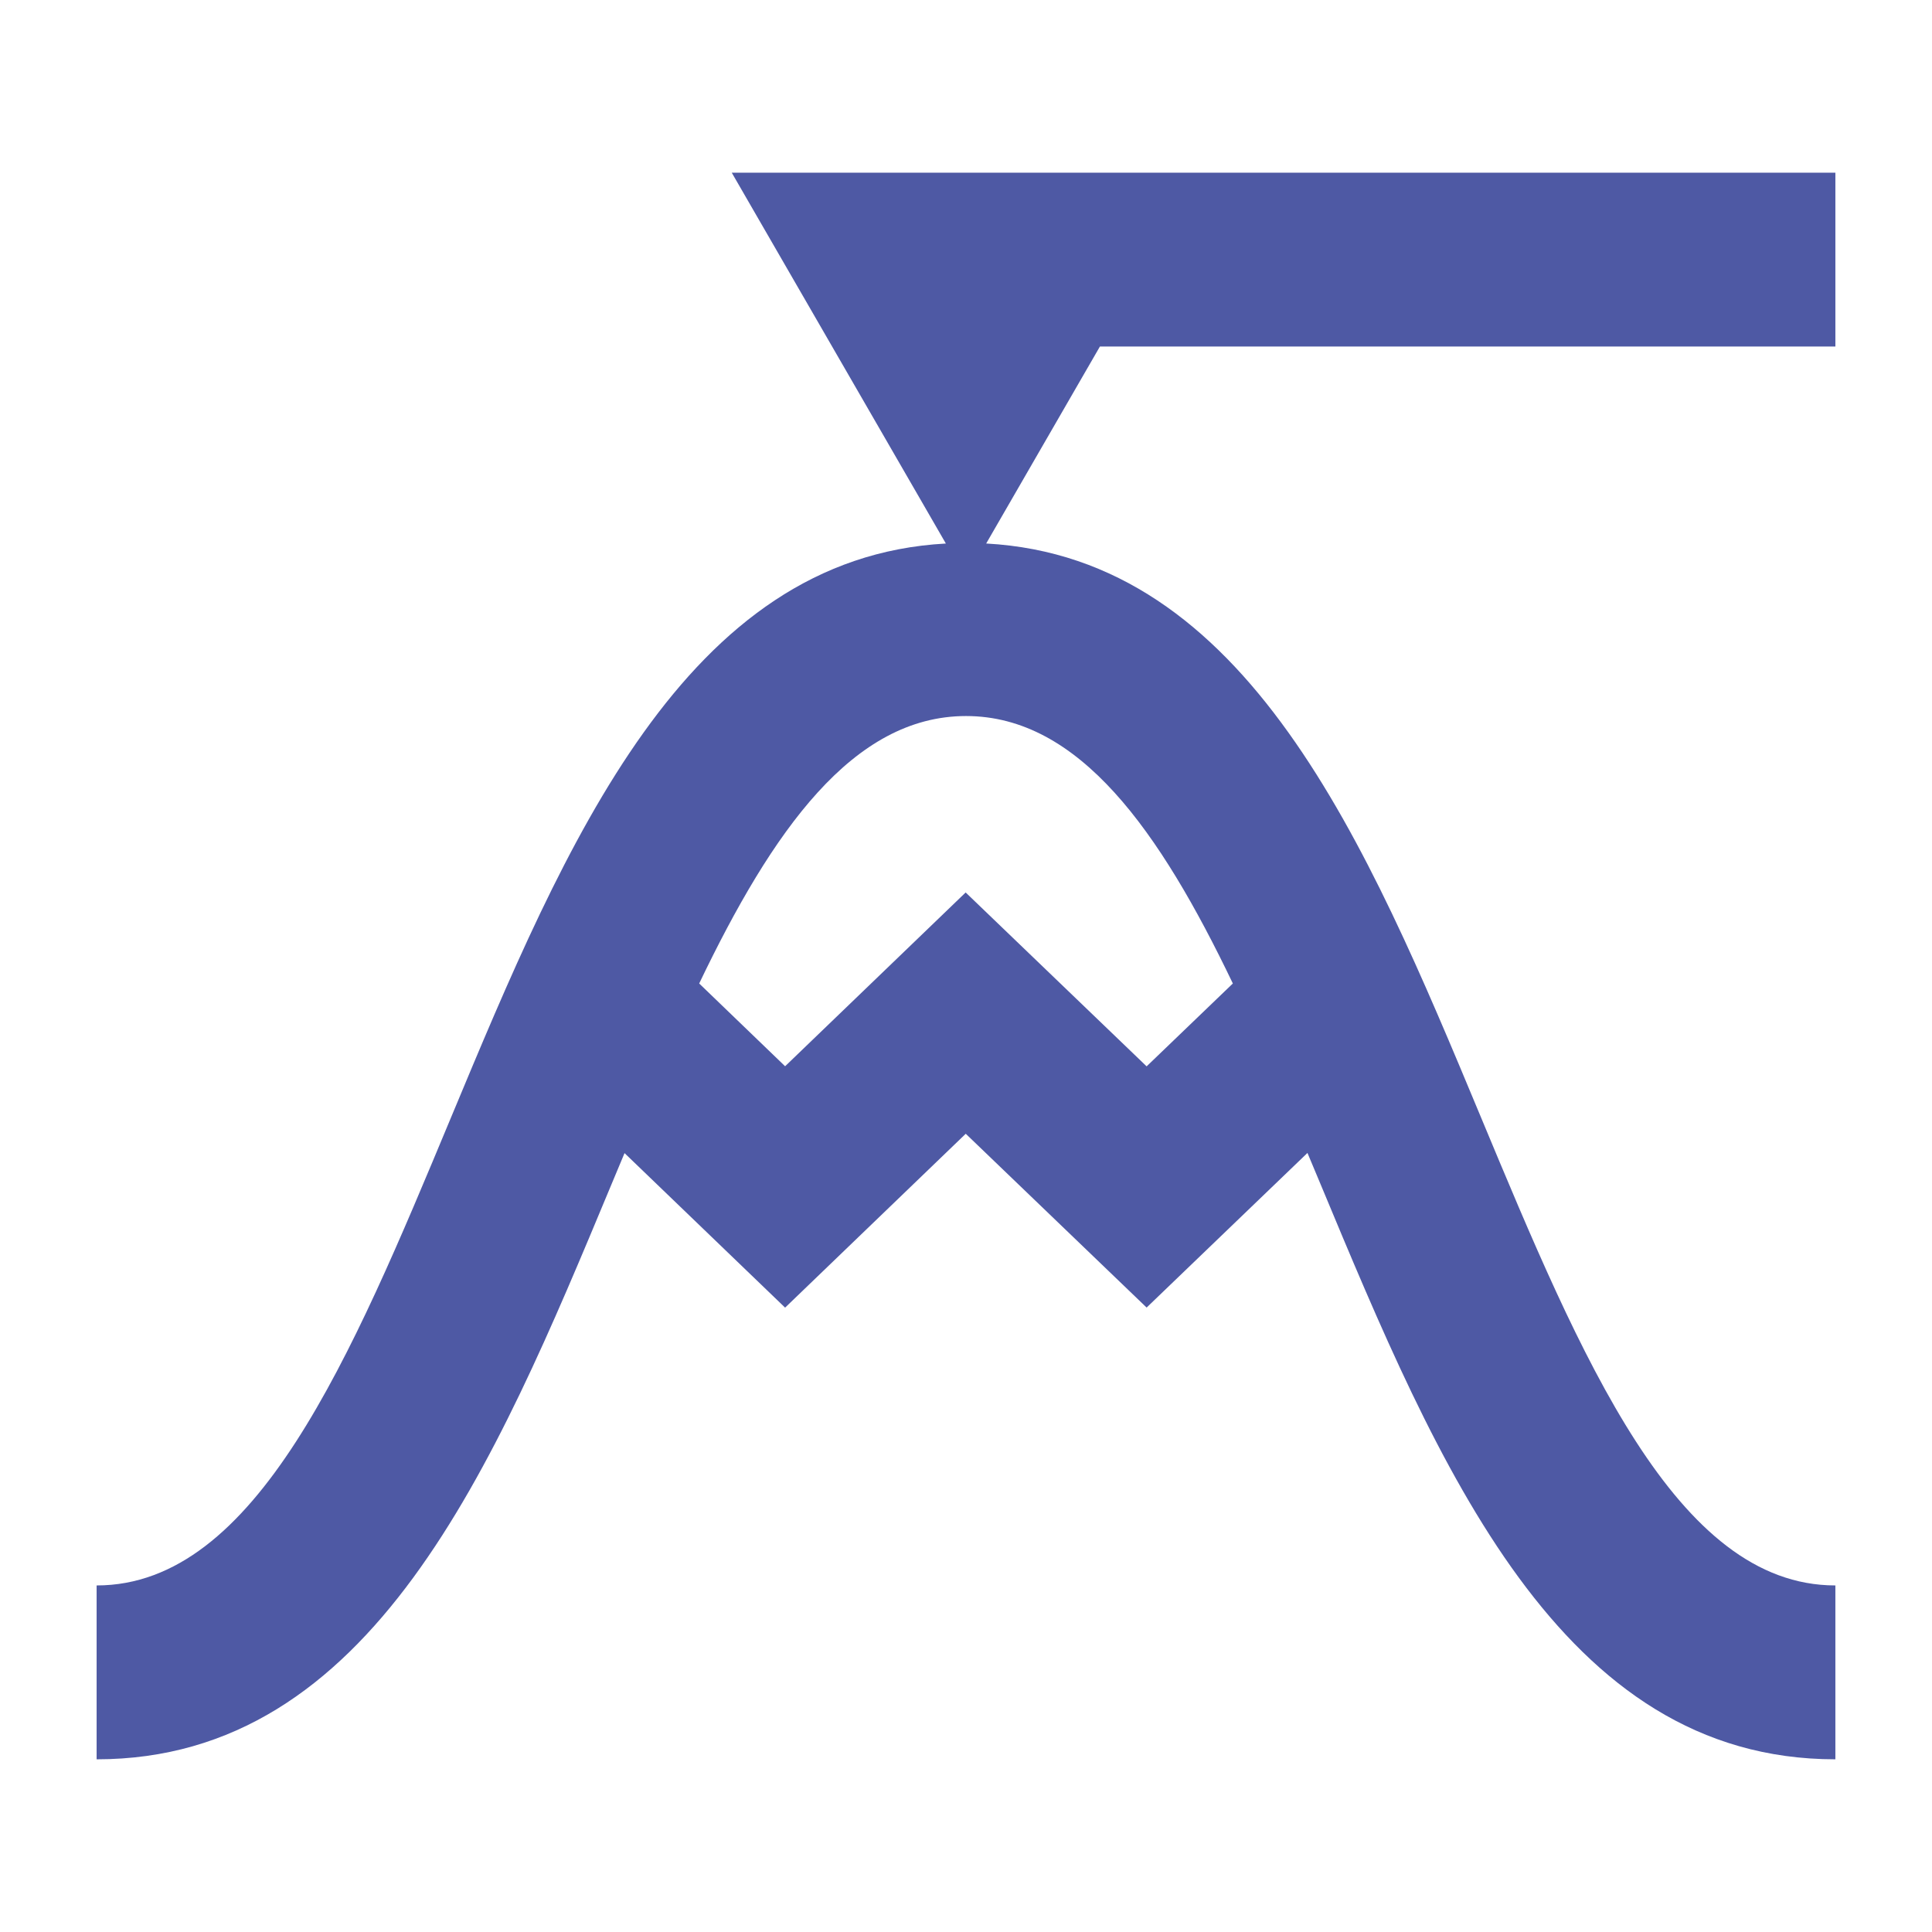<?xml version="1.0" encoding="utf-8"?>
<!-- Generator: Adobe Illustrator 15.0.2, SVG Export Plug-In . SVG Version: 6.00 Build 0)  -->
<!DOCTYPE svg PUBLIC "-//W3C//DTD SVG 1.1//EN" "http://www.w3.org/Graphics/SVG/1.1/DTD/svg11.dtd">
<svg version="1.1" id="Layer_1" xmlns="http://www.w3.org/2000/svg" xmlns:xlink="http://www.w3.org/1999/xlink" x="0px" y="0px"
	 width="100px" height="100px" viewBox="0 0 100 100" enable-background="new 0 0 100 100" xml:space="preserve">
<path fill="#4E59A4" d="M94.999,17.938v-9H62.126H40.474h-2.599l11.083,19.195C35.455,28.869,29.292,43.566,23.349,57.83
	C18.156,70.293,13.252,82.062,5.001,82.062v9c14.25,0,20.556-15.135,26.653-29.77c0.224-0.539,0.448-1.071,0.672-1.607l8.311,7.998
	l9.35-9l9.362,8.996l8.325-8.003c0.226,0.536,0.448,1.071,0.677,1.616c6.096,14.635,12.401,29.77,26.648,29.77v-9
	c-8.248,0-13.152-11.77-18.344-24.23c-5.944-14.266-12.11-28.962-25.61-29.7l5.886-10.195H94.999z M63.812,50.905l-4.463,4.289
	l-9.367-9l-9.345,8.995l-4.447-4.284c3.786-7.9,7.954-13.843,13.811-13.843C55.858,37.062,60.026,43.003,63.812,50.905z"/>
</svg>
